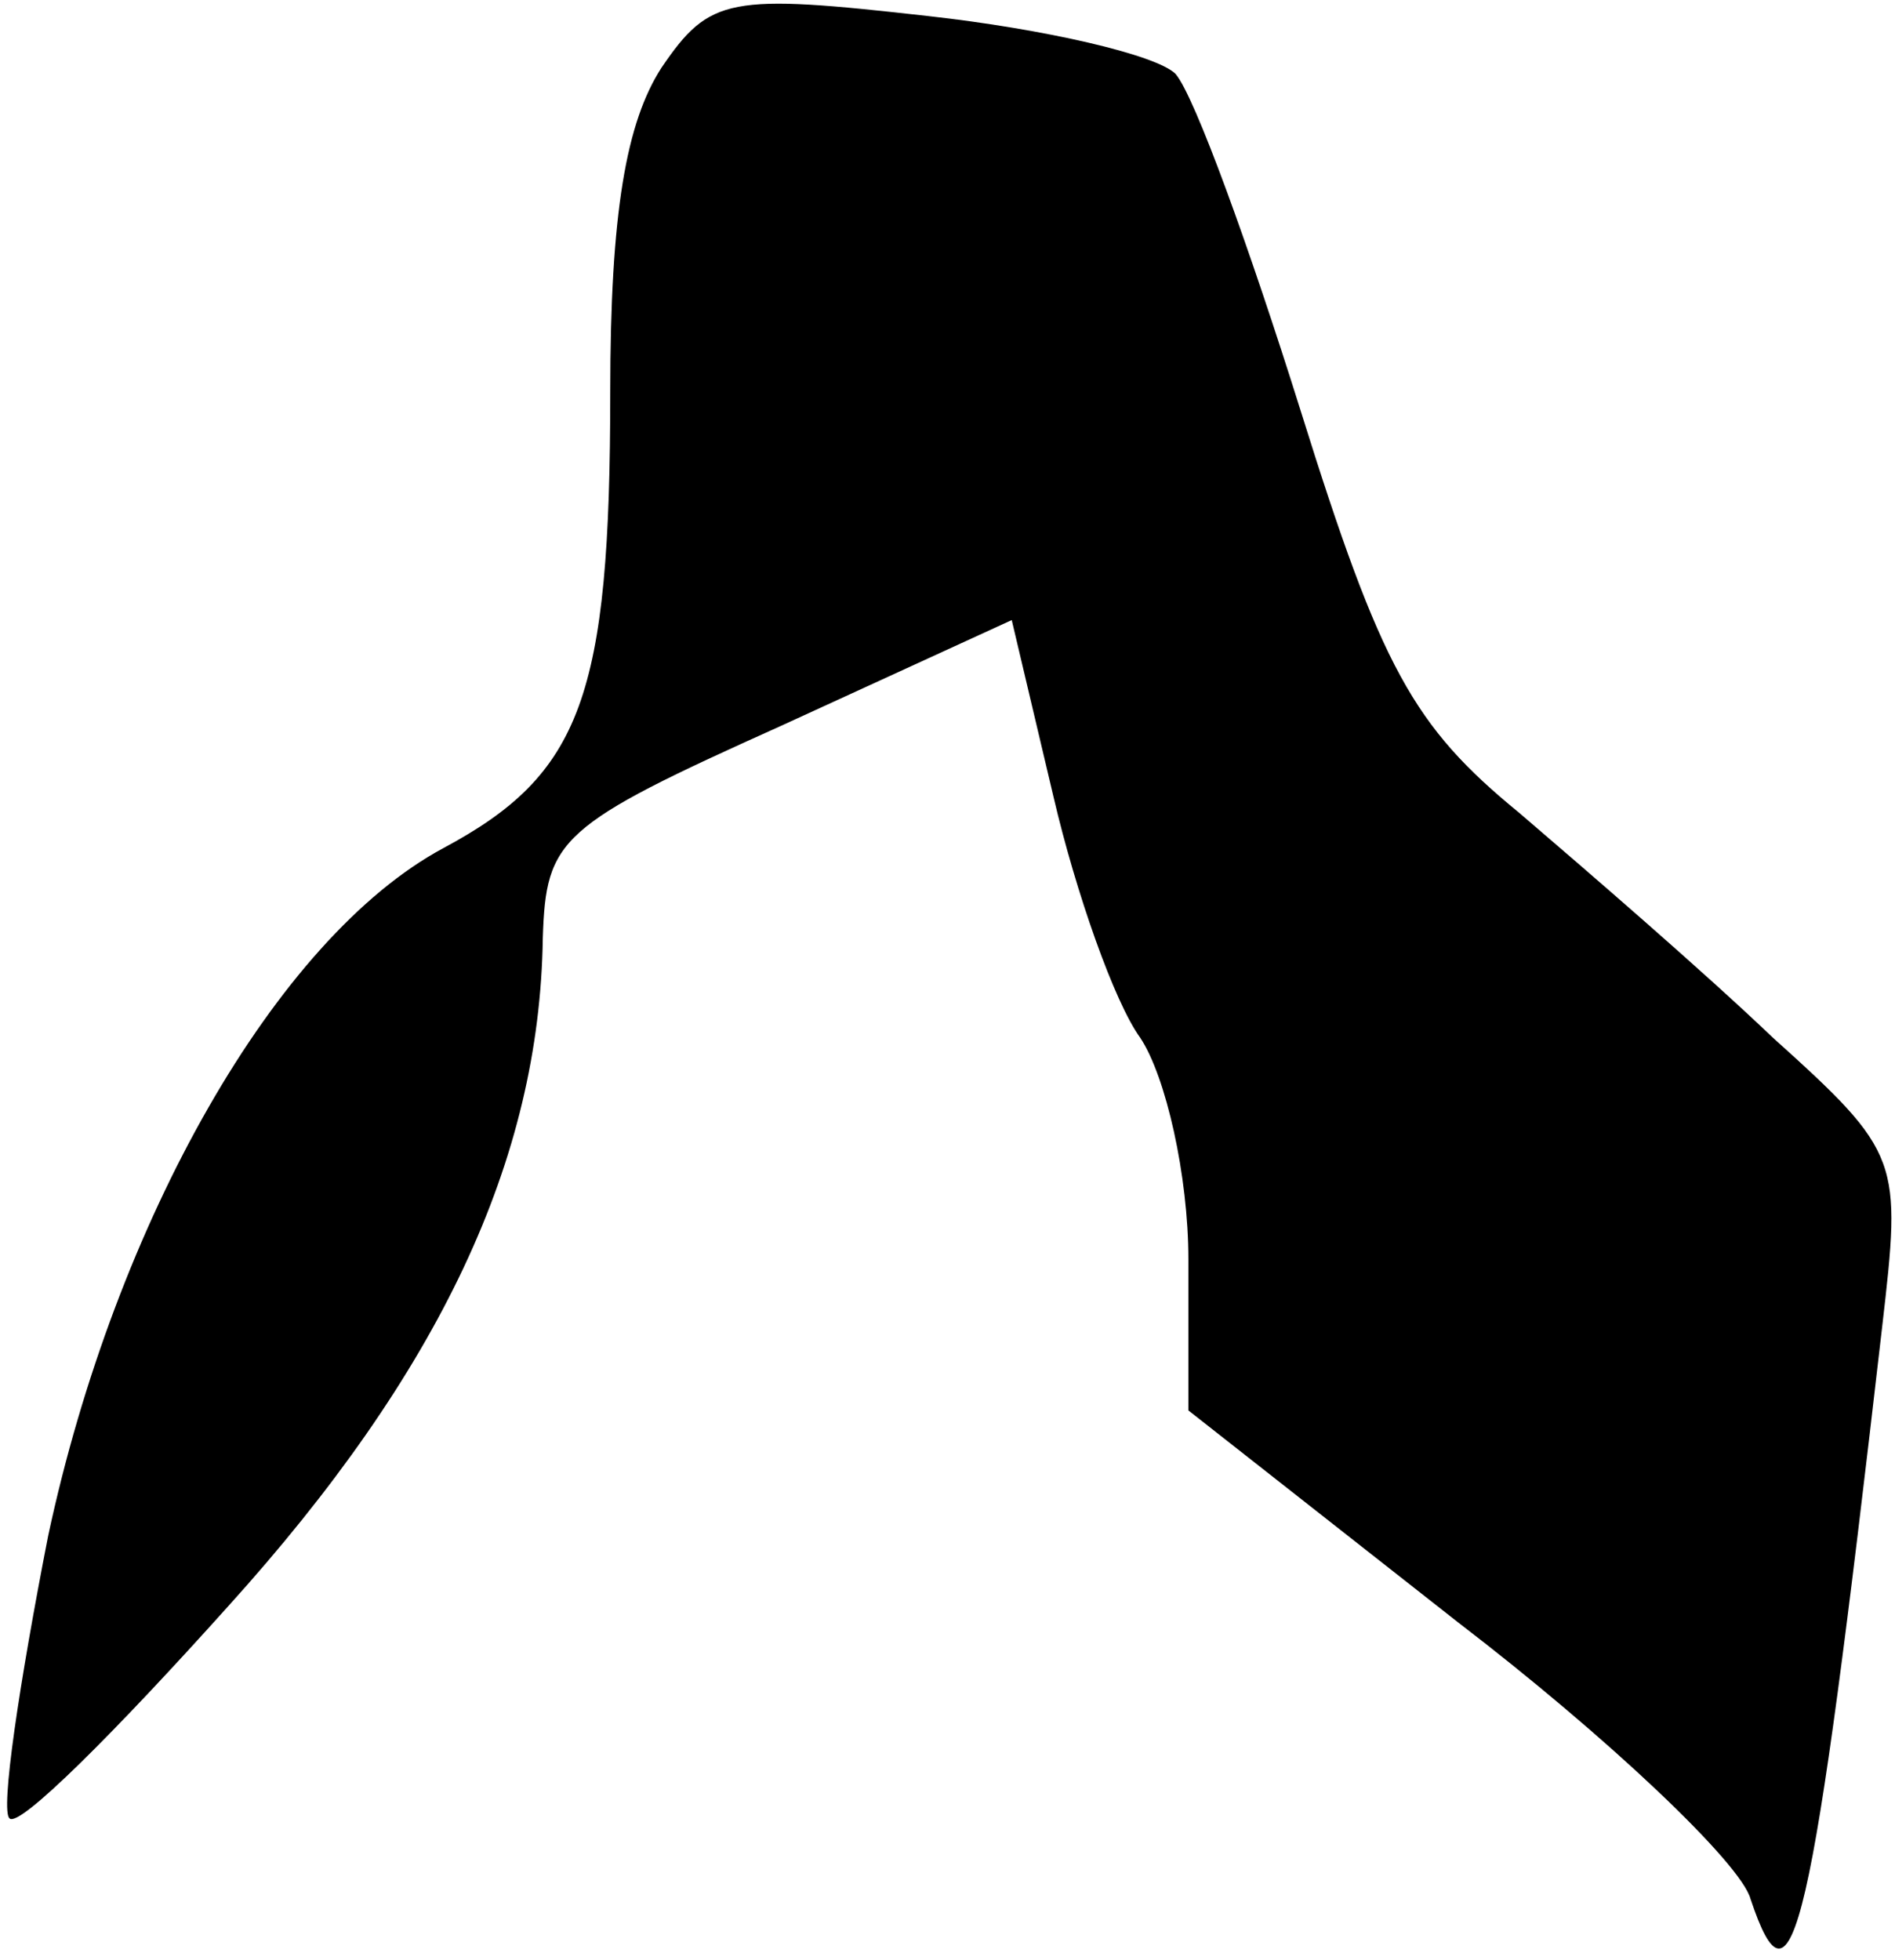 <?xml version="1.0" standalone="no"?>
<!DOCTYPE svg PUBLIC "-//W3C//DTD SVG 20010904//EN"
 "http://www.w3.org/TR/2001/REC-SVG-20010904/DTD/svg10.dtd">
<svg version="1.0" xmlns="http://www.w3.org/2000/svg"
 width="59pt" height="61pt" viewBox="0 0 59 61"
 preserveAspectRatio="xMidYMid meet">
<g transform="translate(0,61) scale(0.1,-0.1)"
fill="#000000" stroke="none">
<path fill="#000000" stroke="none" d="M206 589 c-11 -17 -16 -45 -16 -101 0
-95 -9 -119 -52 -142 -52 -28 -102 -116 -123 -214 -9 -46 -15 -86 -12 -88 3
-3 33 27 68 66 66 73 97 139 98 208 1 31 5 35 74 66 l72 33 13 -55 c7 -30 19
-64 27 -75 8 -12 15 -43 15 -69 l0 -47 84 -66 c47 -36 88 -75 91 -86 13 -39
19 -13 41 178 6 52 6 54 -34 90 -22 21 -58 52 -79 70 -33 27 -43 45 -68 125
-16 51 -33 98 -39 105 -6 6 -41 14 -77 18 -62 7 -68 6 -83 -16z"/>
</g>
</svg>
